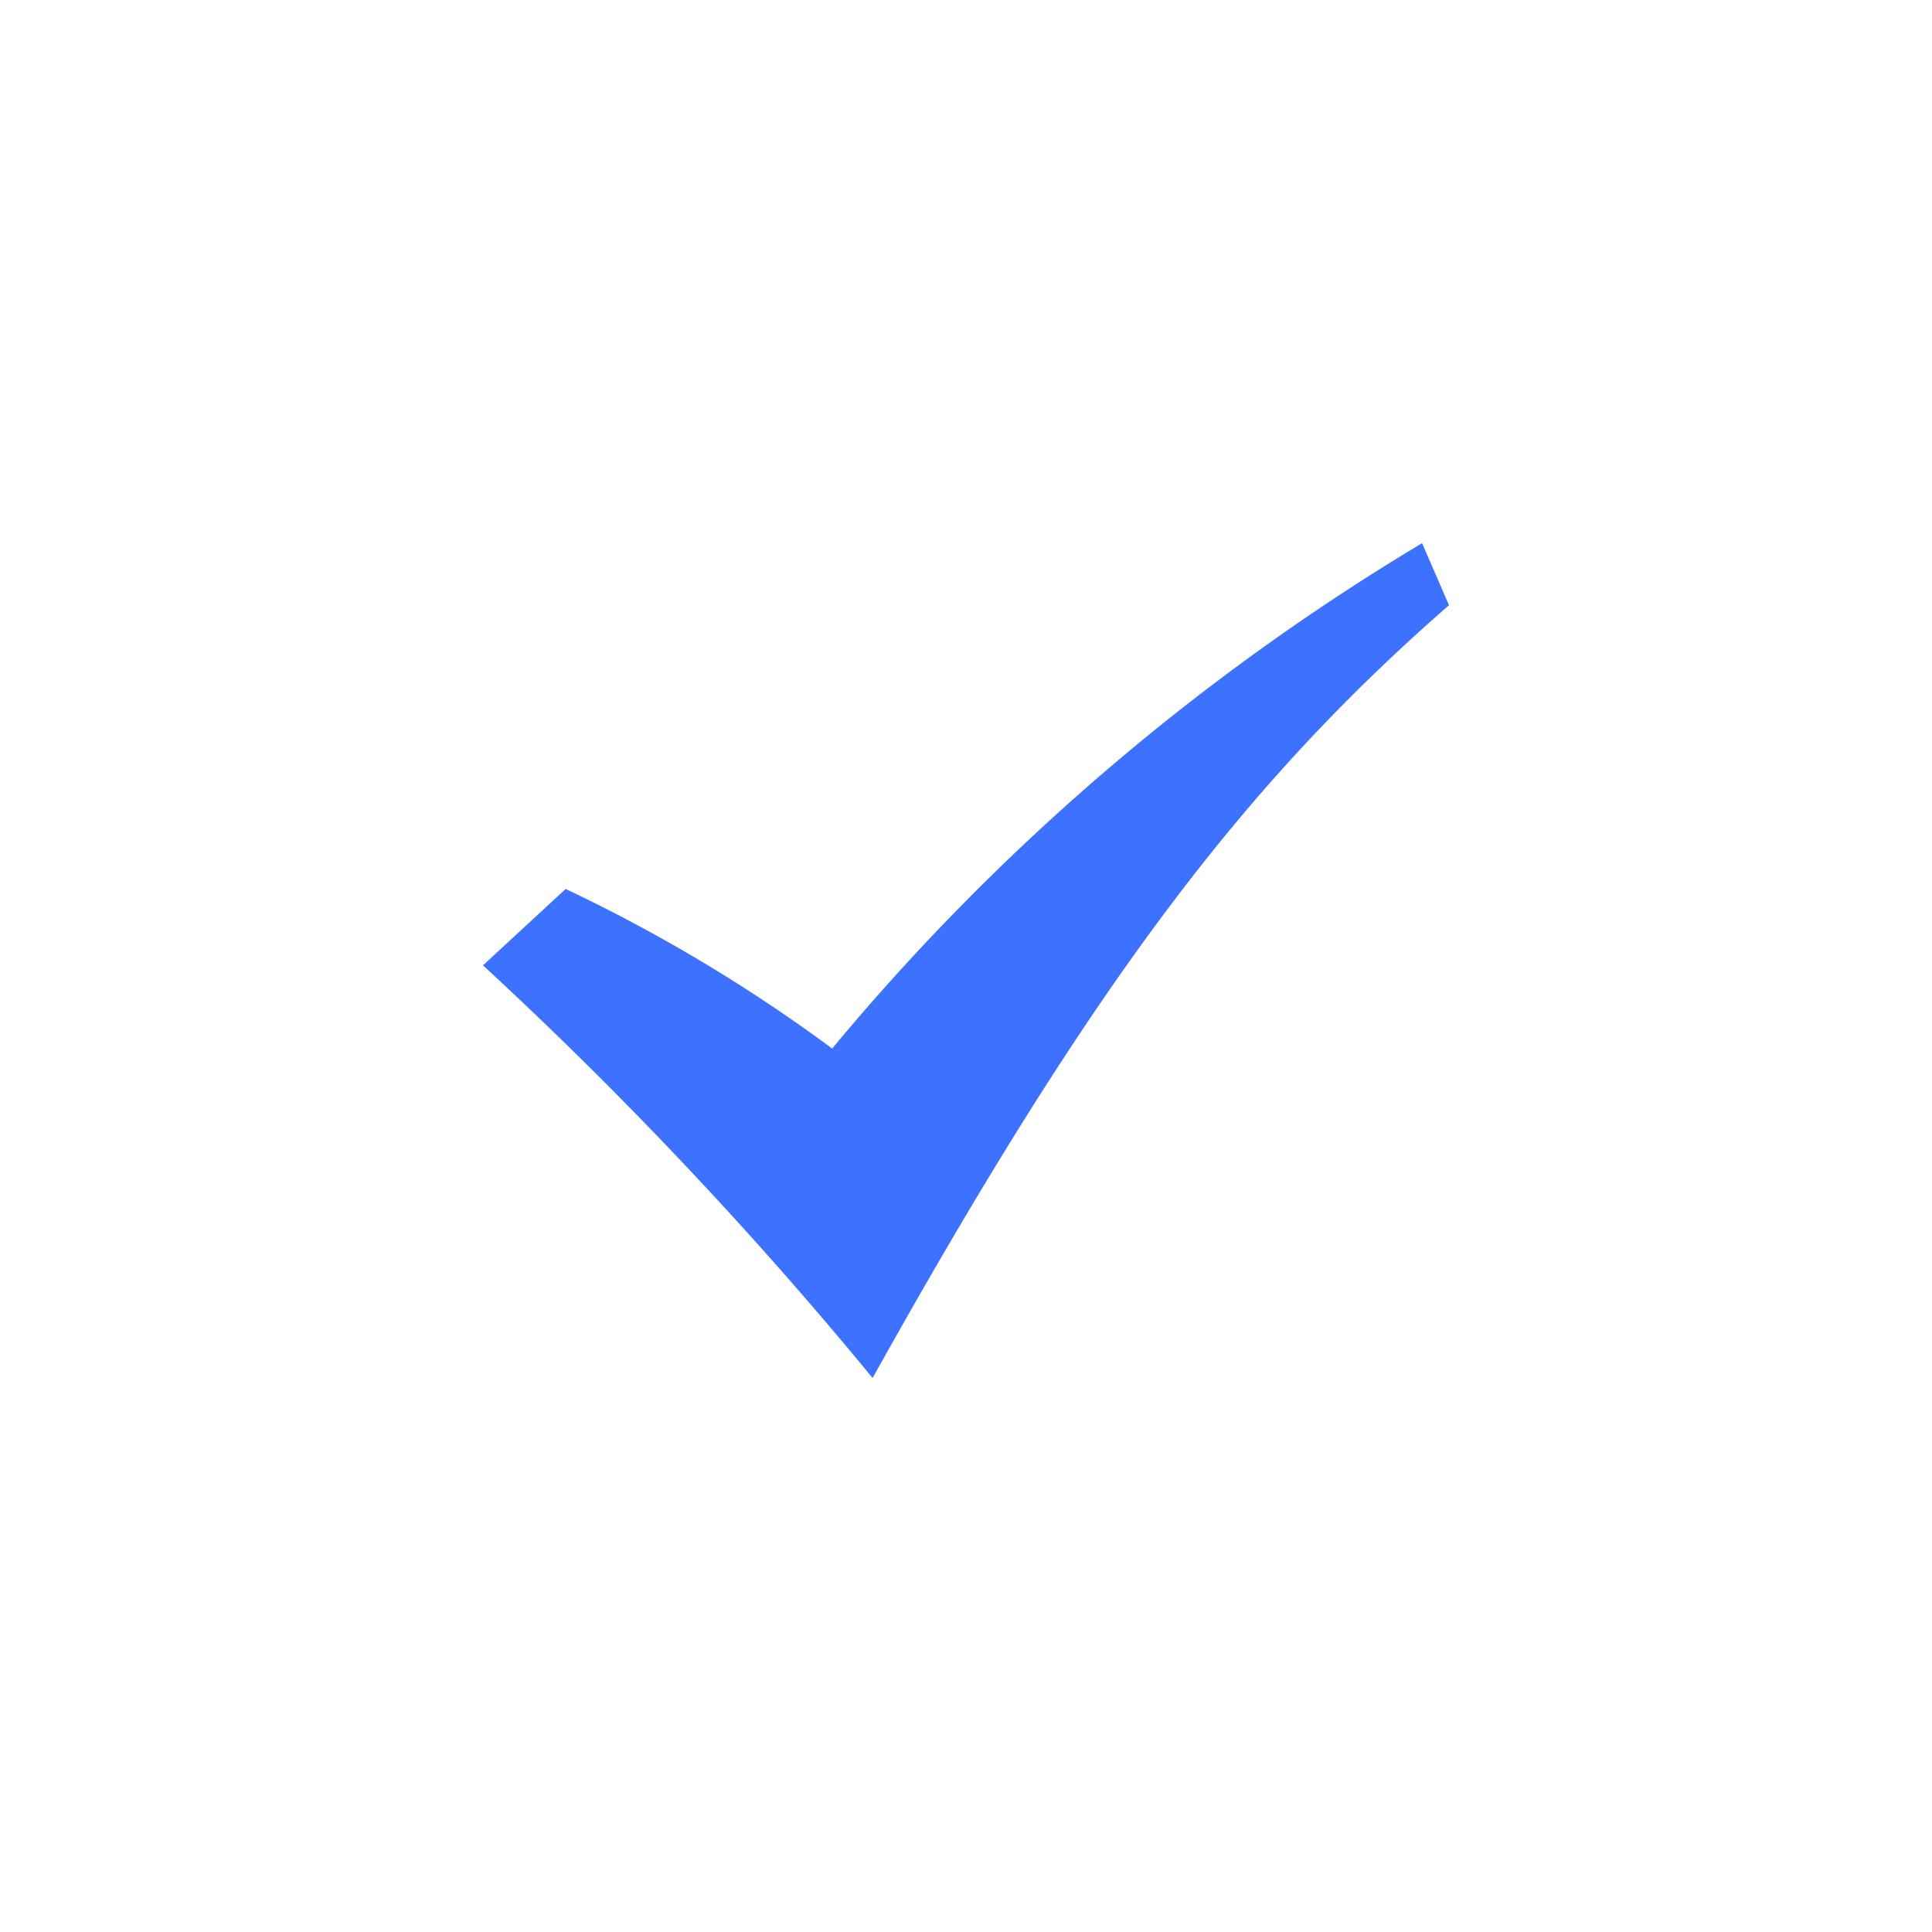 <svg xmlns="http://www.w3.org/2000/svg" width="32" height="32"><g data-name="Group 16841" transform="translate(-532)"><circle data-name="Ellipse 596" cx="16" cy="16" r="16" transform="translate(532)" style="fill:none"/><path d="m0 8.622 1.369-1.265A26.4 26.4 0 0 1 5.783 10a38.213 38.213 0 0 1 9.771-8.37L16 2.657c-3.426 2.989-5.935 6.319-9.547 12.8A68.634 68.634 0 0 0 0 8.622z" transform="translate(540 7.367)" style="fill:#3d71ff"/></g></svg>